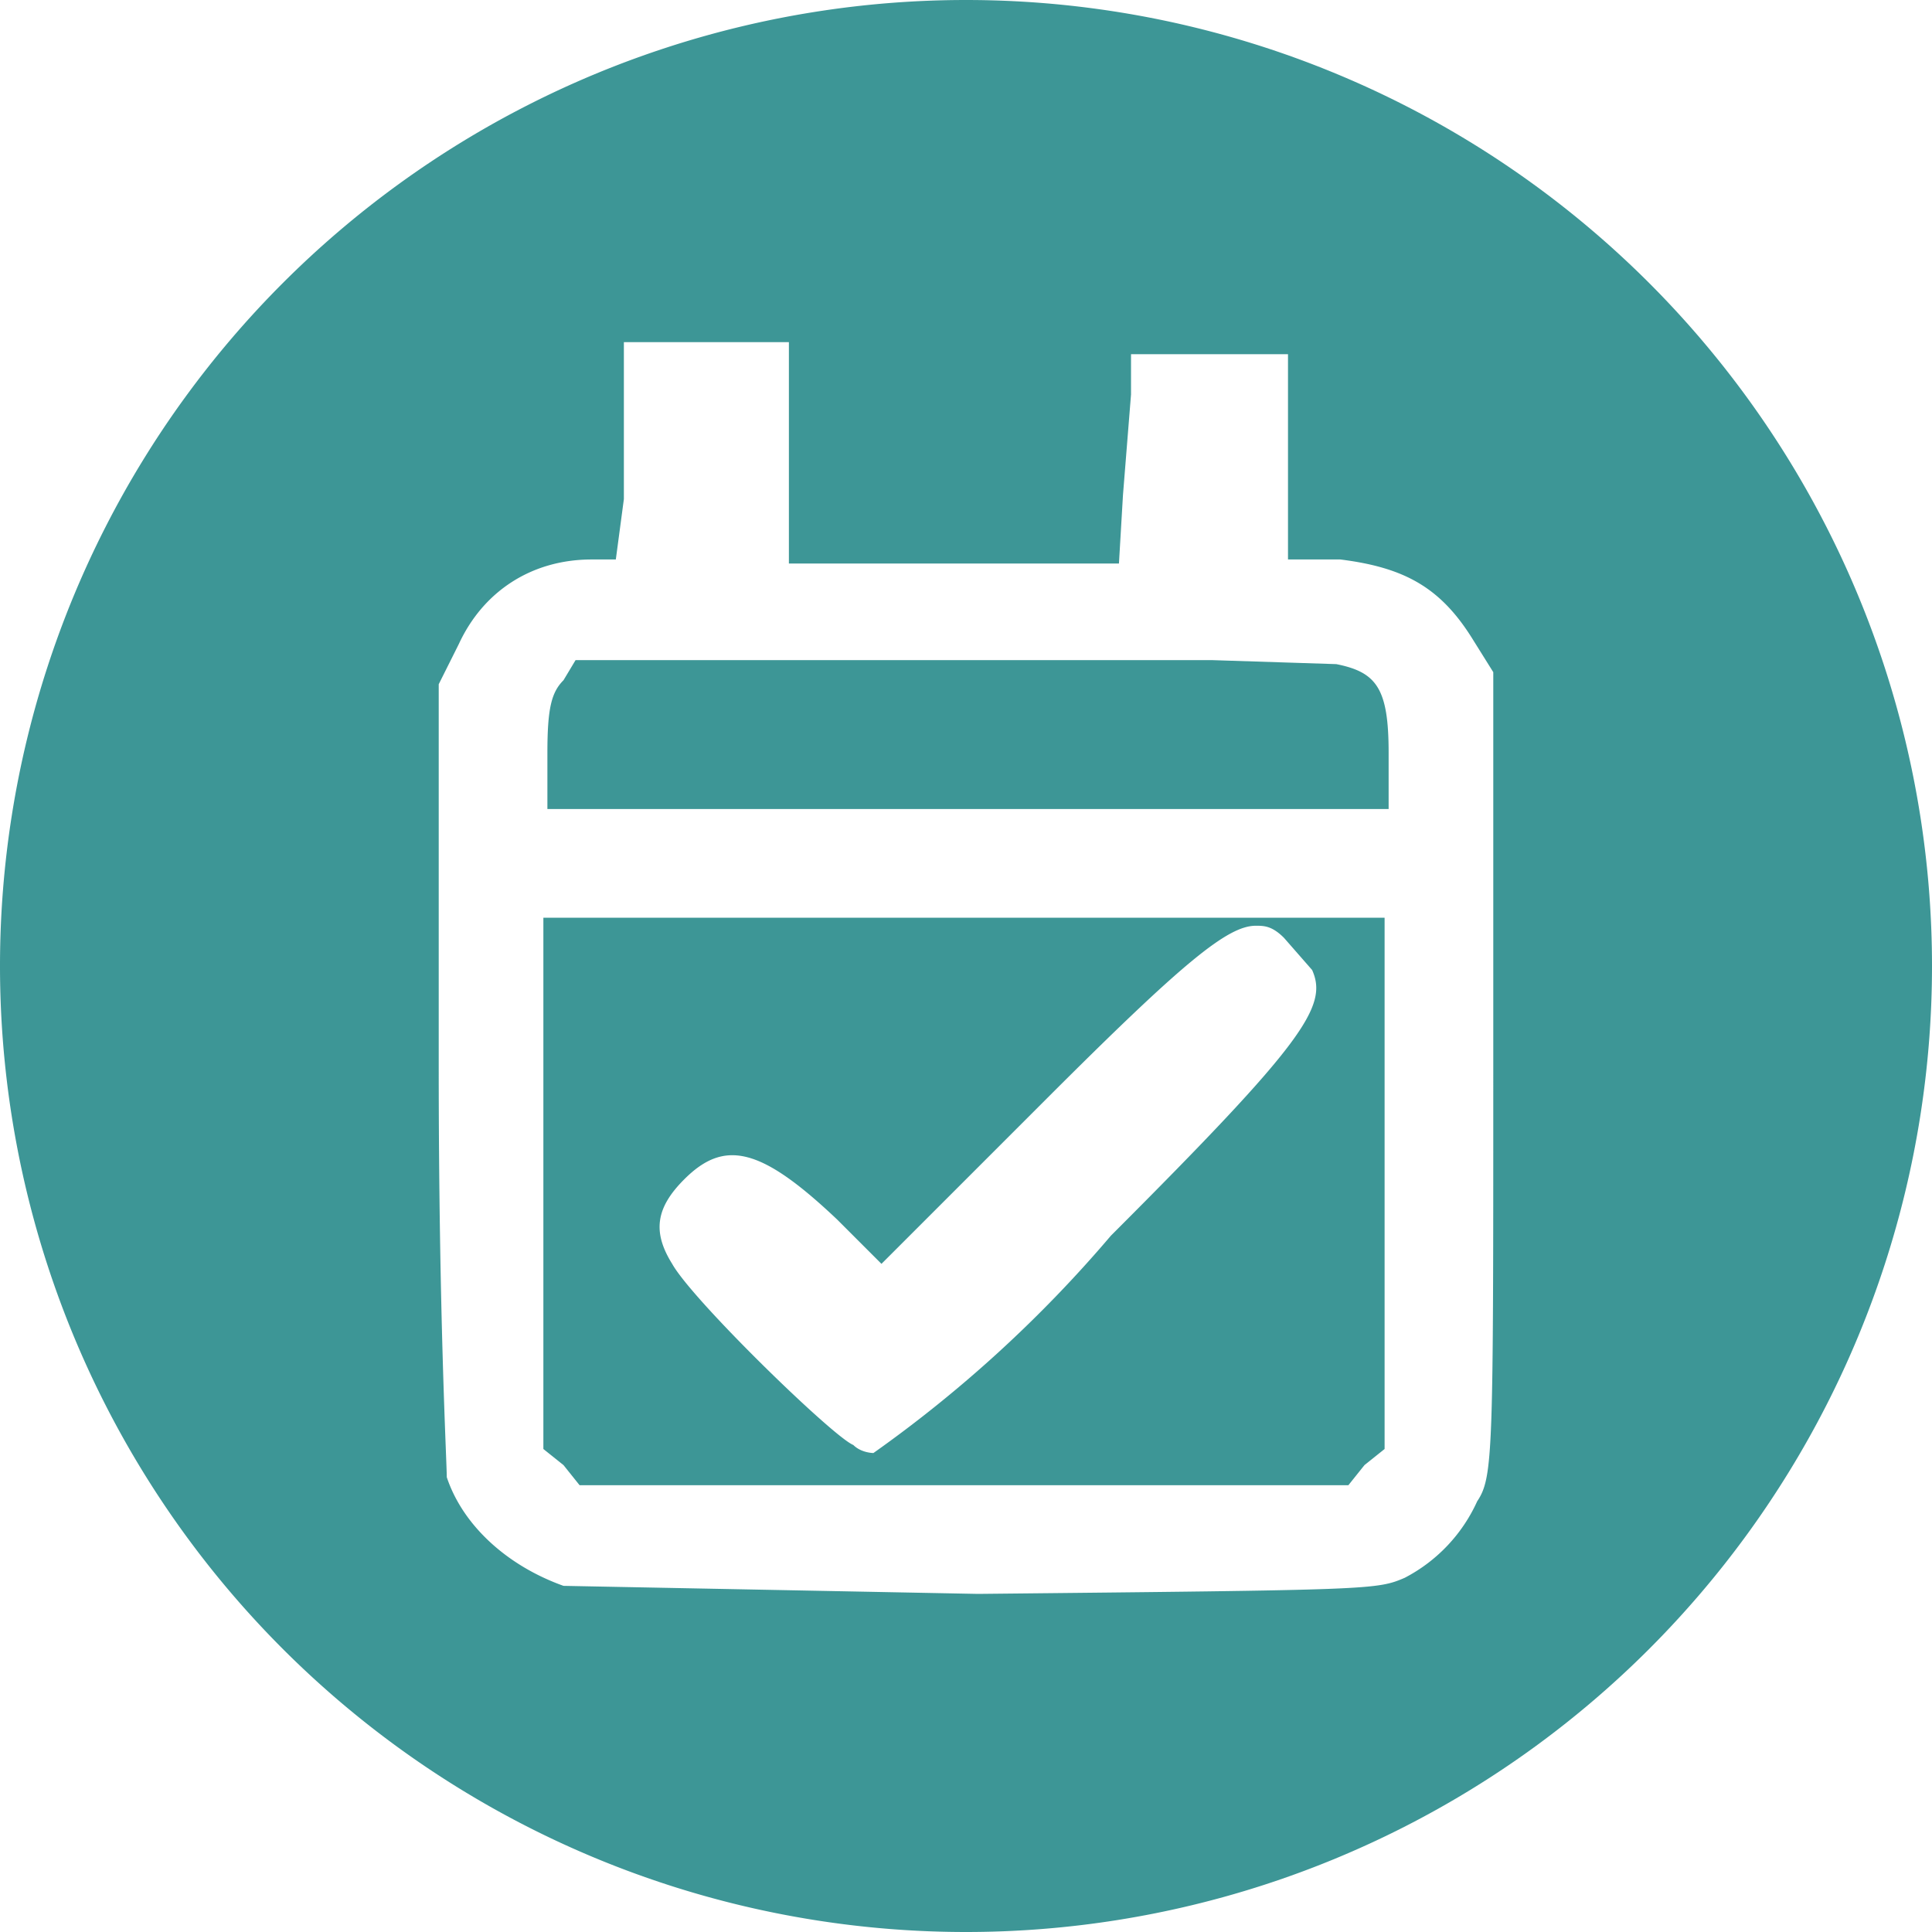 <svg viewBox="0 0 48 48" fill="none" xmlns="http://www.w3.org/2000/svg">
  <g clip-path="url(#clip0)">
    <path d="M24 0a24 24 0 100 48 24 24 0 000-48zm-8.4 8.5h4V14h8.2l.1-1.7.2-2.5v-1H32v5.1h1.3c1.6.2 2.5.7 3.3 2l.5.8v10c0 9.4 0 10-.4 10.6a4 4 0 01-1.8 1.9c-.7.3-.8.3-10.6.4L14 39.4c-1.4-.5-2.5-1.5-2.9-2.7 0-.4-.2-4-.2-10.2V17l.5-1c.6-1.3 1.8-2.1 3.3-2.1h.6l.2-1.5V8.5zM30 16.4H14.3l-.3.5c-.3.3-.4.7-.4 1.8v1.4h20.9v-1.4c0-1.6-.3-2-1.3-2.2l-3.1-.1zm-16.5 6.4V36l.5.4.4.5h19.1l.4-.5.5-.4V22.8H13.6zm17.7.2c.2 0 .4 0 .7.3l.7.8c.4.9-.2 1.8-5 6.6a32 32 0 01-5.9 5.4s-.3 0-.5-.2c-.5-.2-4-3.6-4.5-4.5-.5-.8-.4-1.4.3-2.1 1-1 1.9-.8 3.8 1l1.1 1.1 4.1-4.1c3.4-3.4 4.5-4.3 5.2-4.3z" fill="#3D9696"/>
  </g>
  <defs>
    <clipPath id="clip0">
      <path fill="#fff" d="M0 0h48v48H0z"/>
    </clipPath>
  </defs>
</svg>
